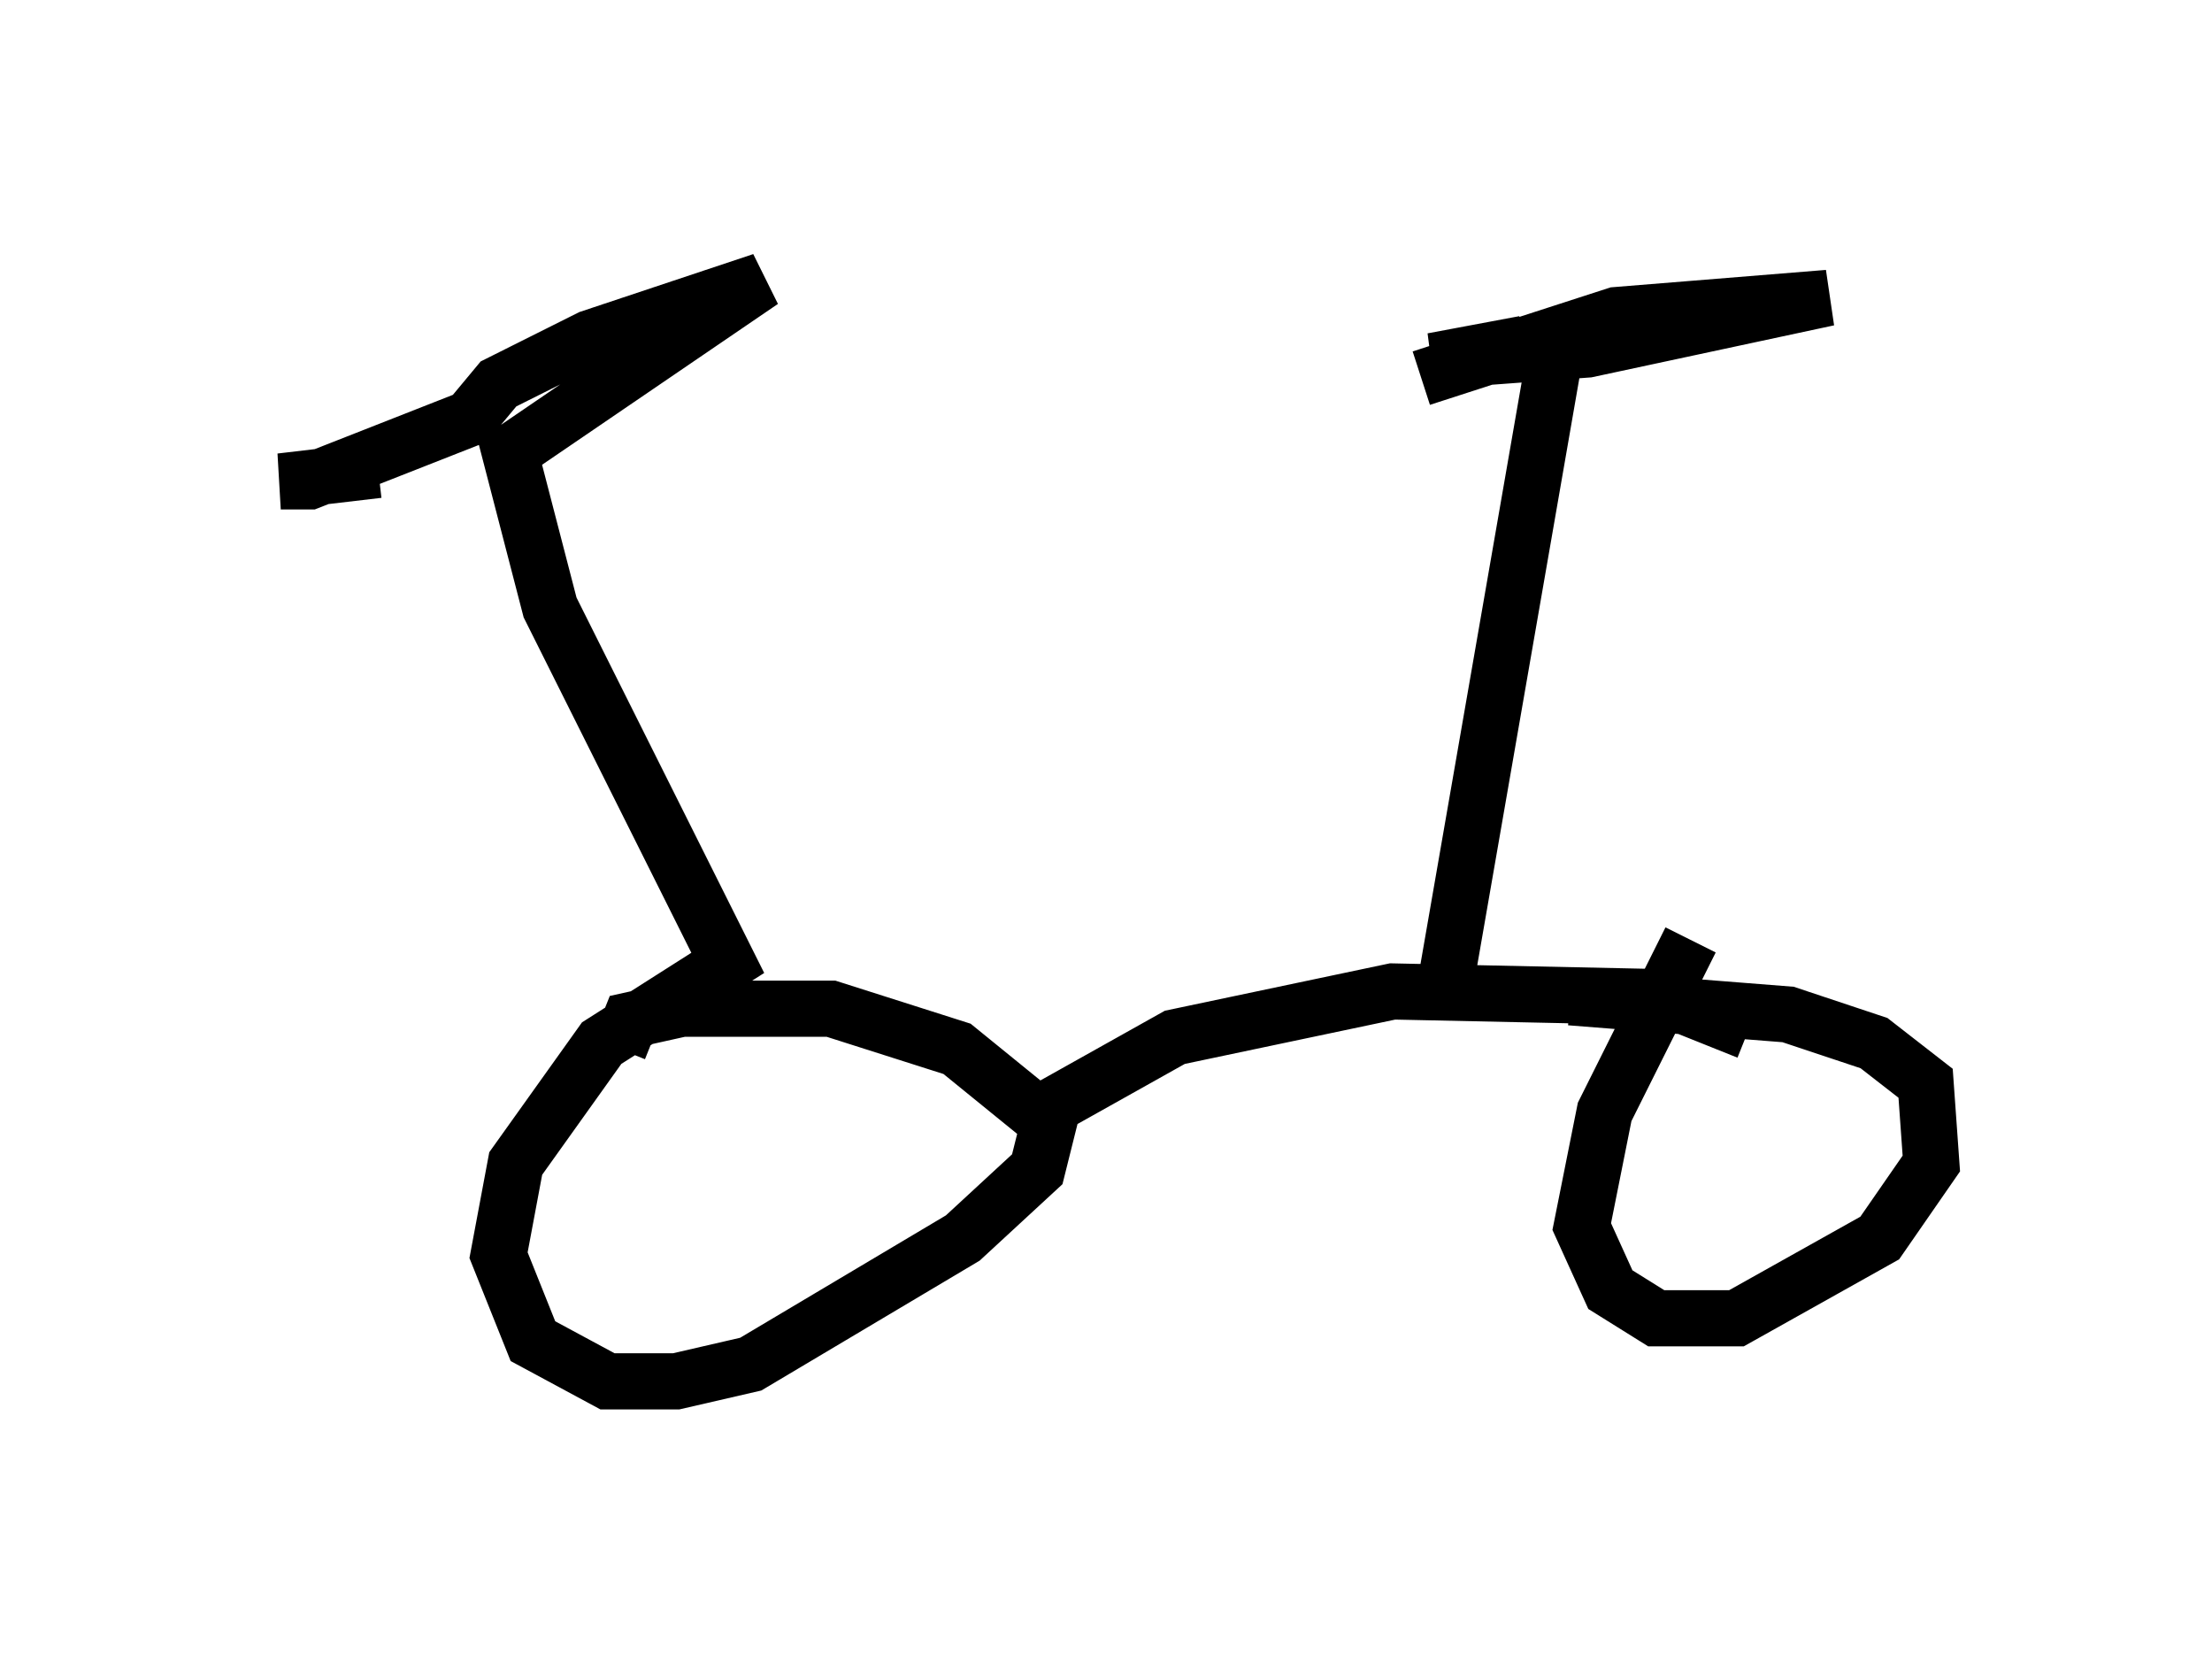 <?xml version="1.0" encoding="utf-8" ?>
<svg baseProfile="full" height="29.6" version="1.1" width="39.4" xmlns="http://www.w3.org/2000/svg" xmlns:ev="http://www.w3.org/2001/xml-events" xmlns:xlink="http://www.w3.org/1999/xlink"><defs /><rect fill="white" height="29.6" width="39.4" x="0" y="0" /><path d="M8.063, 7.552 m-1.327, 0.817 l-1.735, 0.204 0.51, 0.0 l2.858, -1.123 0.51, -0.613 l1.633, -0.817 3.063, -1.021 l-4.492, 3.063 0.715, 2.756 l3.165, 6.329 -2.246, 1.429 l-1.531, 2.144 -0.306, 1.633 l0.613, 1.531 1.327, 0.715 l1.225, 0.0 1.327, -0.306 l3.777, -2.246 1.327, -1.225 l0.204, -0.817 -1.633, -1.327 l-2.246, -0.715 -2.654, 0.0 l-0.919, 0.204 -0.204, 0.51 m7.35, 1.225 l2.552, -1.429 3.879, -0.817 l4.798, 0.102 1.531, 0.613 m-1.021, -1.633 l-1.531, 3.063 -0.408, 2.042 l0.51, 1.123 0.817, 0.51 l1.429, 0.0 2.552, -1.429 l0.919, -1.327 -0.102, -1.429 l-0.919, -0.715 -1.531, -0.51 l-3.879, -0.306 m-2.246, -0.102 l2.042, -11.74 m-0.613, 0.204 l-1.633, 0.306 2.756, -0.204 l4.288, -0.919 -3.777, 0.306 l-3.471, 1.123 " fill="none" stroke="black" stroke-width="1" /></svg>
